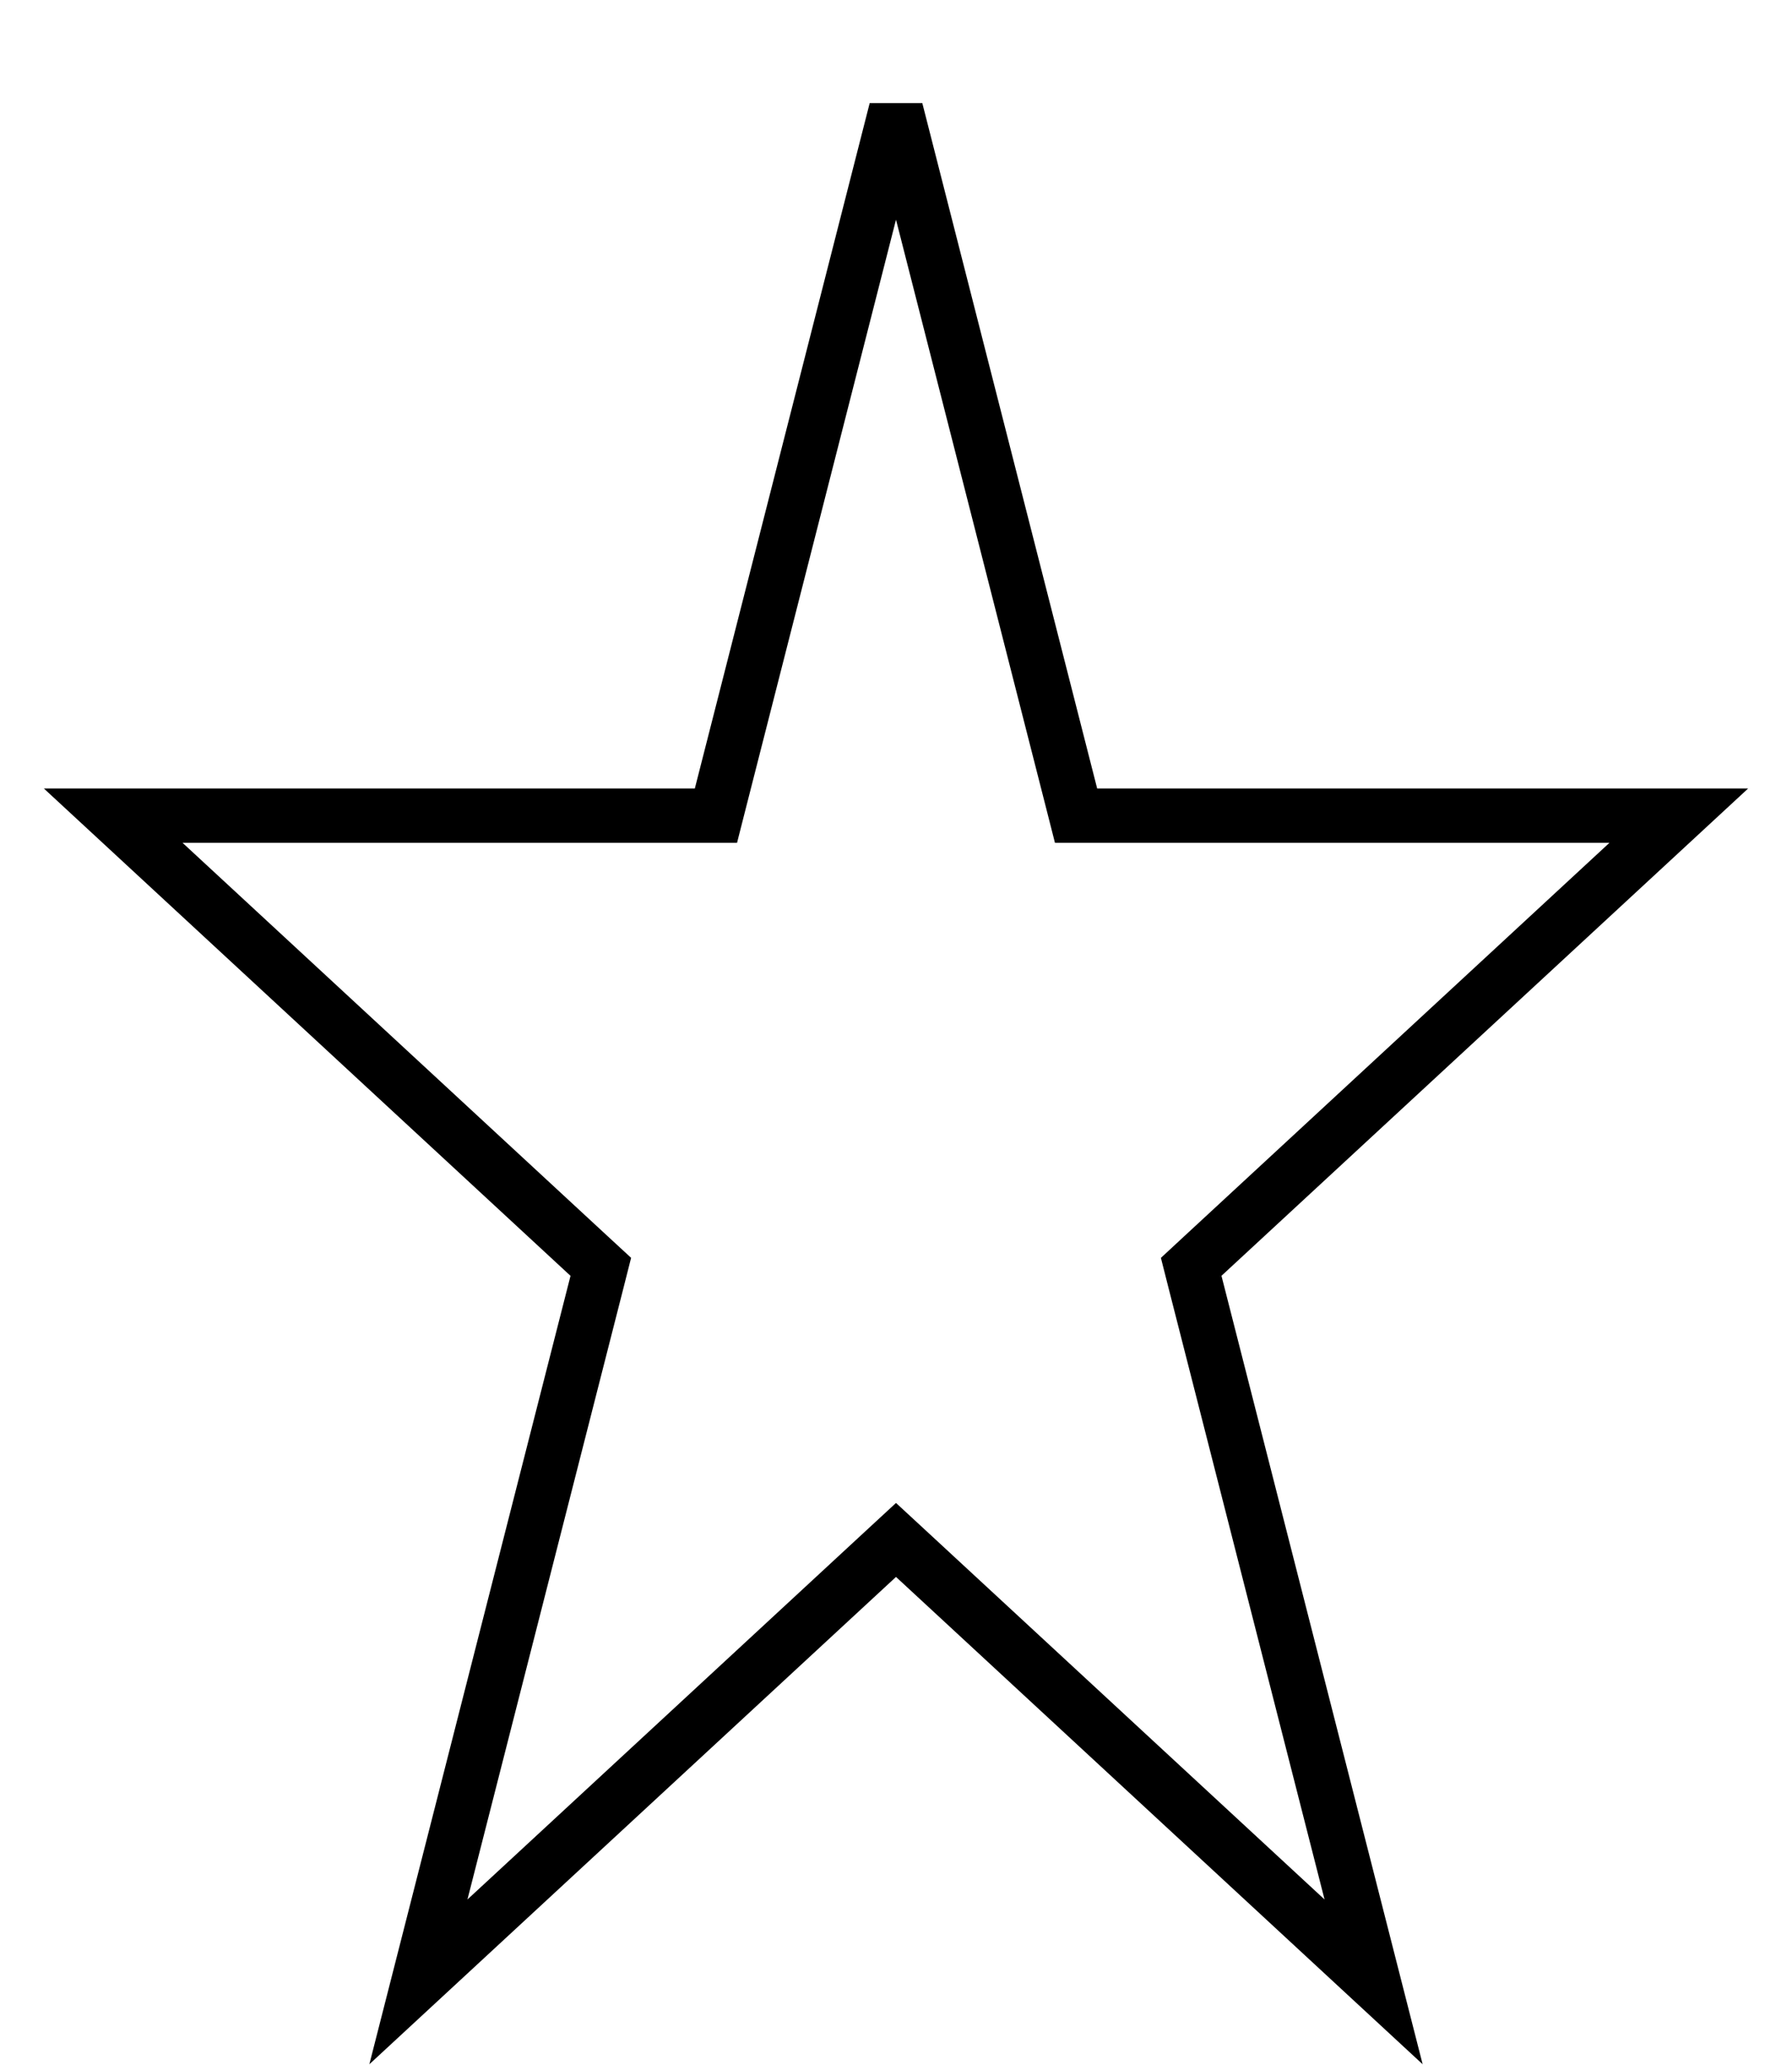 <svg width="33" height="38" viewBox="0 0 33 38" fill="none" xmlns="http://www.w3.org/2000/svg">
<path d="M19.72 14.634L19.816 15.011H20.204H30.915L22.154 23.112L21.936 23.314L22.009 23.602L25.295 36.473L16.84 28.654L16.5 28.34L16.16 28.654L7.705 36.473L10.991 23.602L11.064 23.314L10.845 23.112L2.085 15.011H12.796H13.184L13.28 14.634L16.5 2.021L19.72 14.634Z" stroke="black"/>
</svg>
